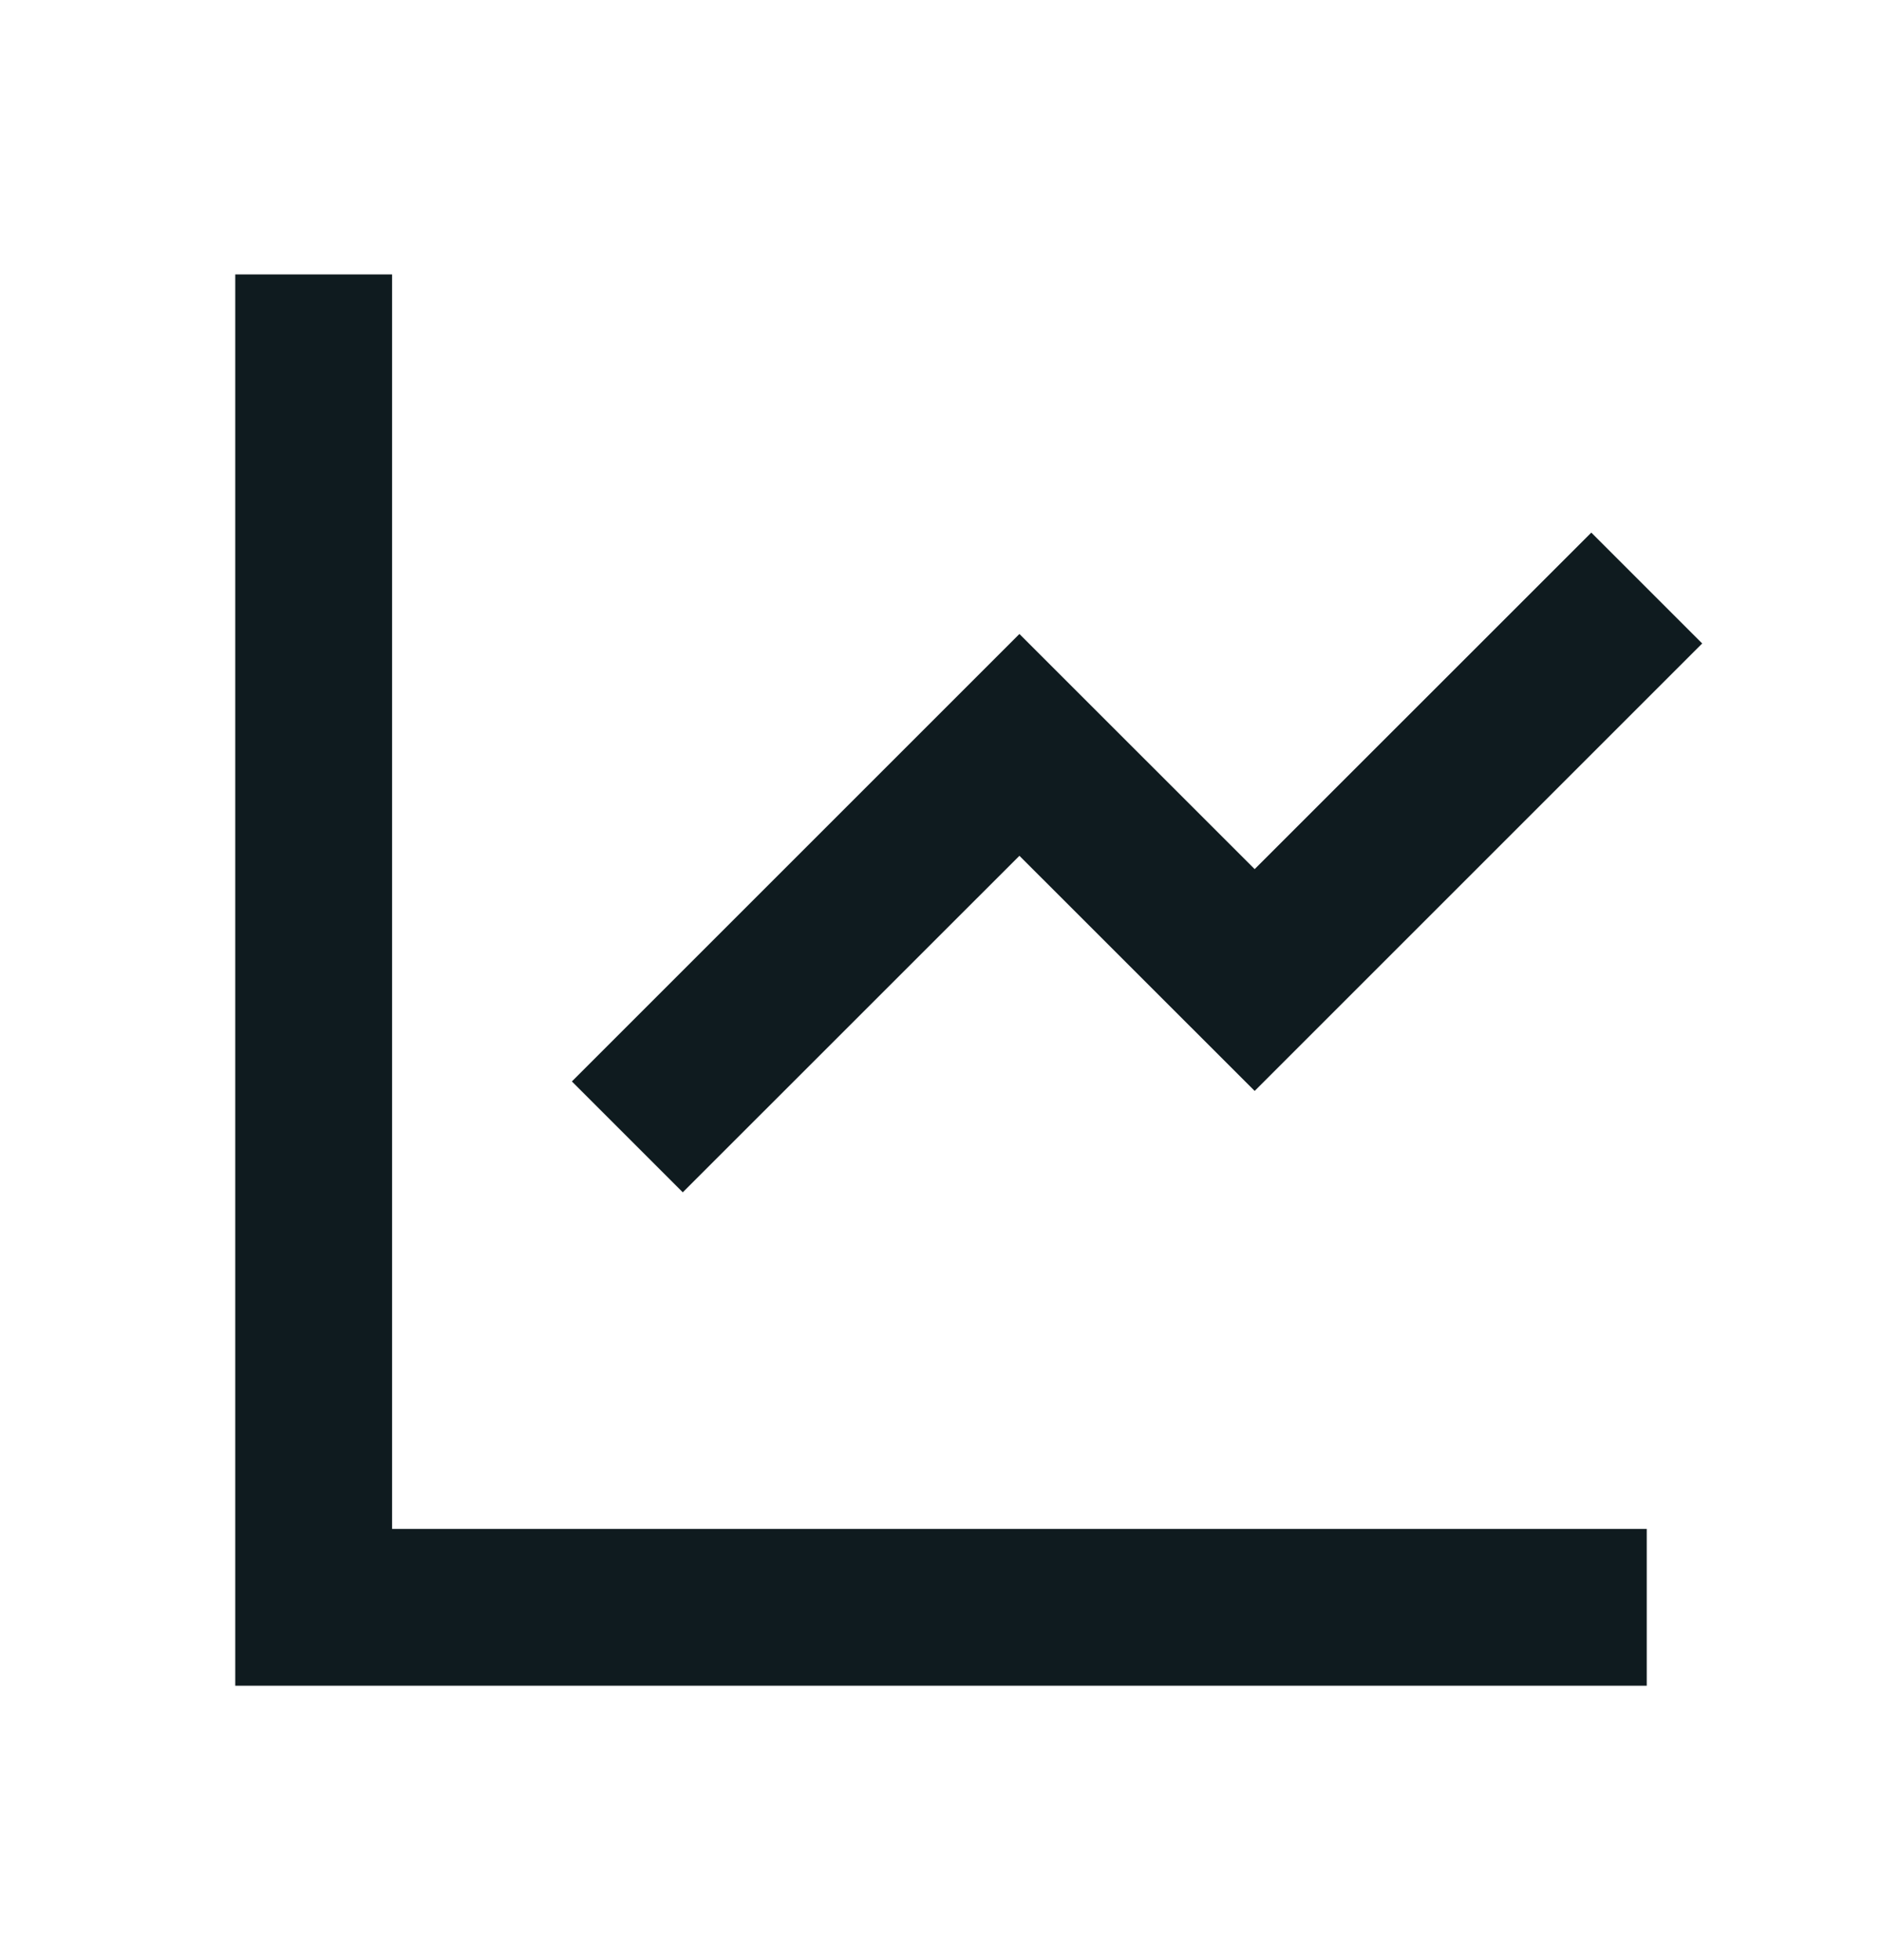 <svg width="24" height="25" viewBox="0 0 24 25" fill="none" xmlns="http://www.w3.org/2000/svg">
<g id="Group">
<path id="Vector" d="M5 3.5V19.5H21V21.5H3V3.5H5ZM20.293 6.793L21.707 8.207L16 13.914L13 10.915L8.707 15.207L7.293 13.793L13 8.086L16 11.085L20.293 6.793Z" fill="#0F1B1F"/>
</g>
</svg>
